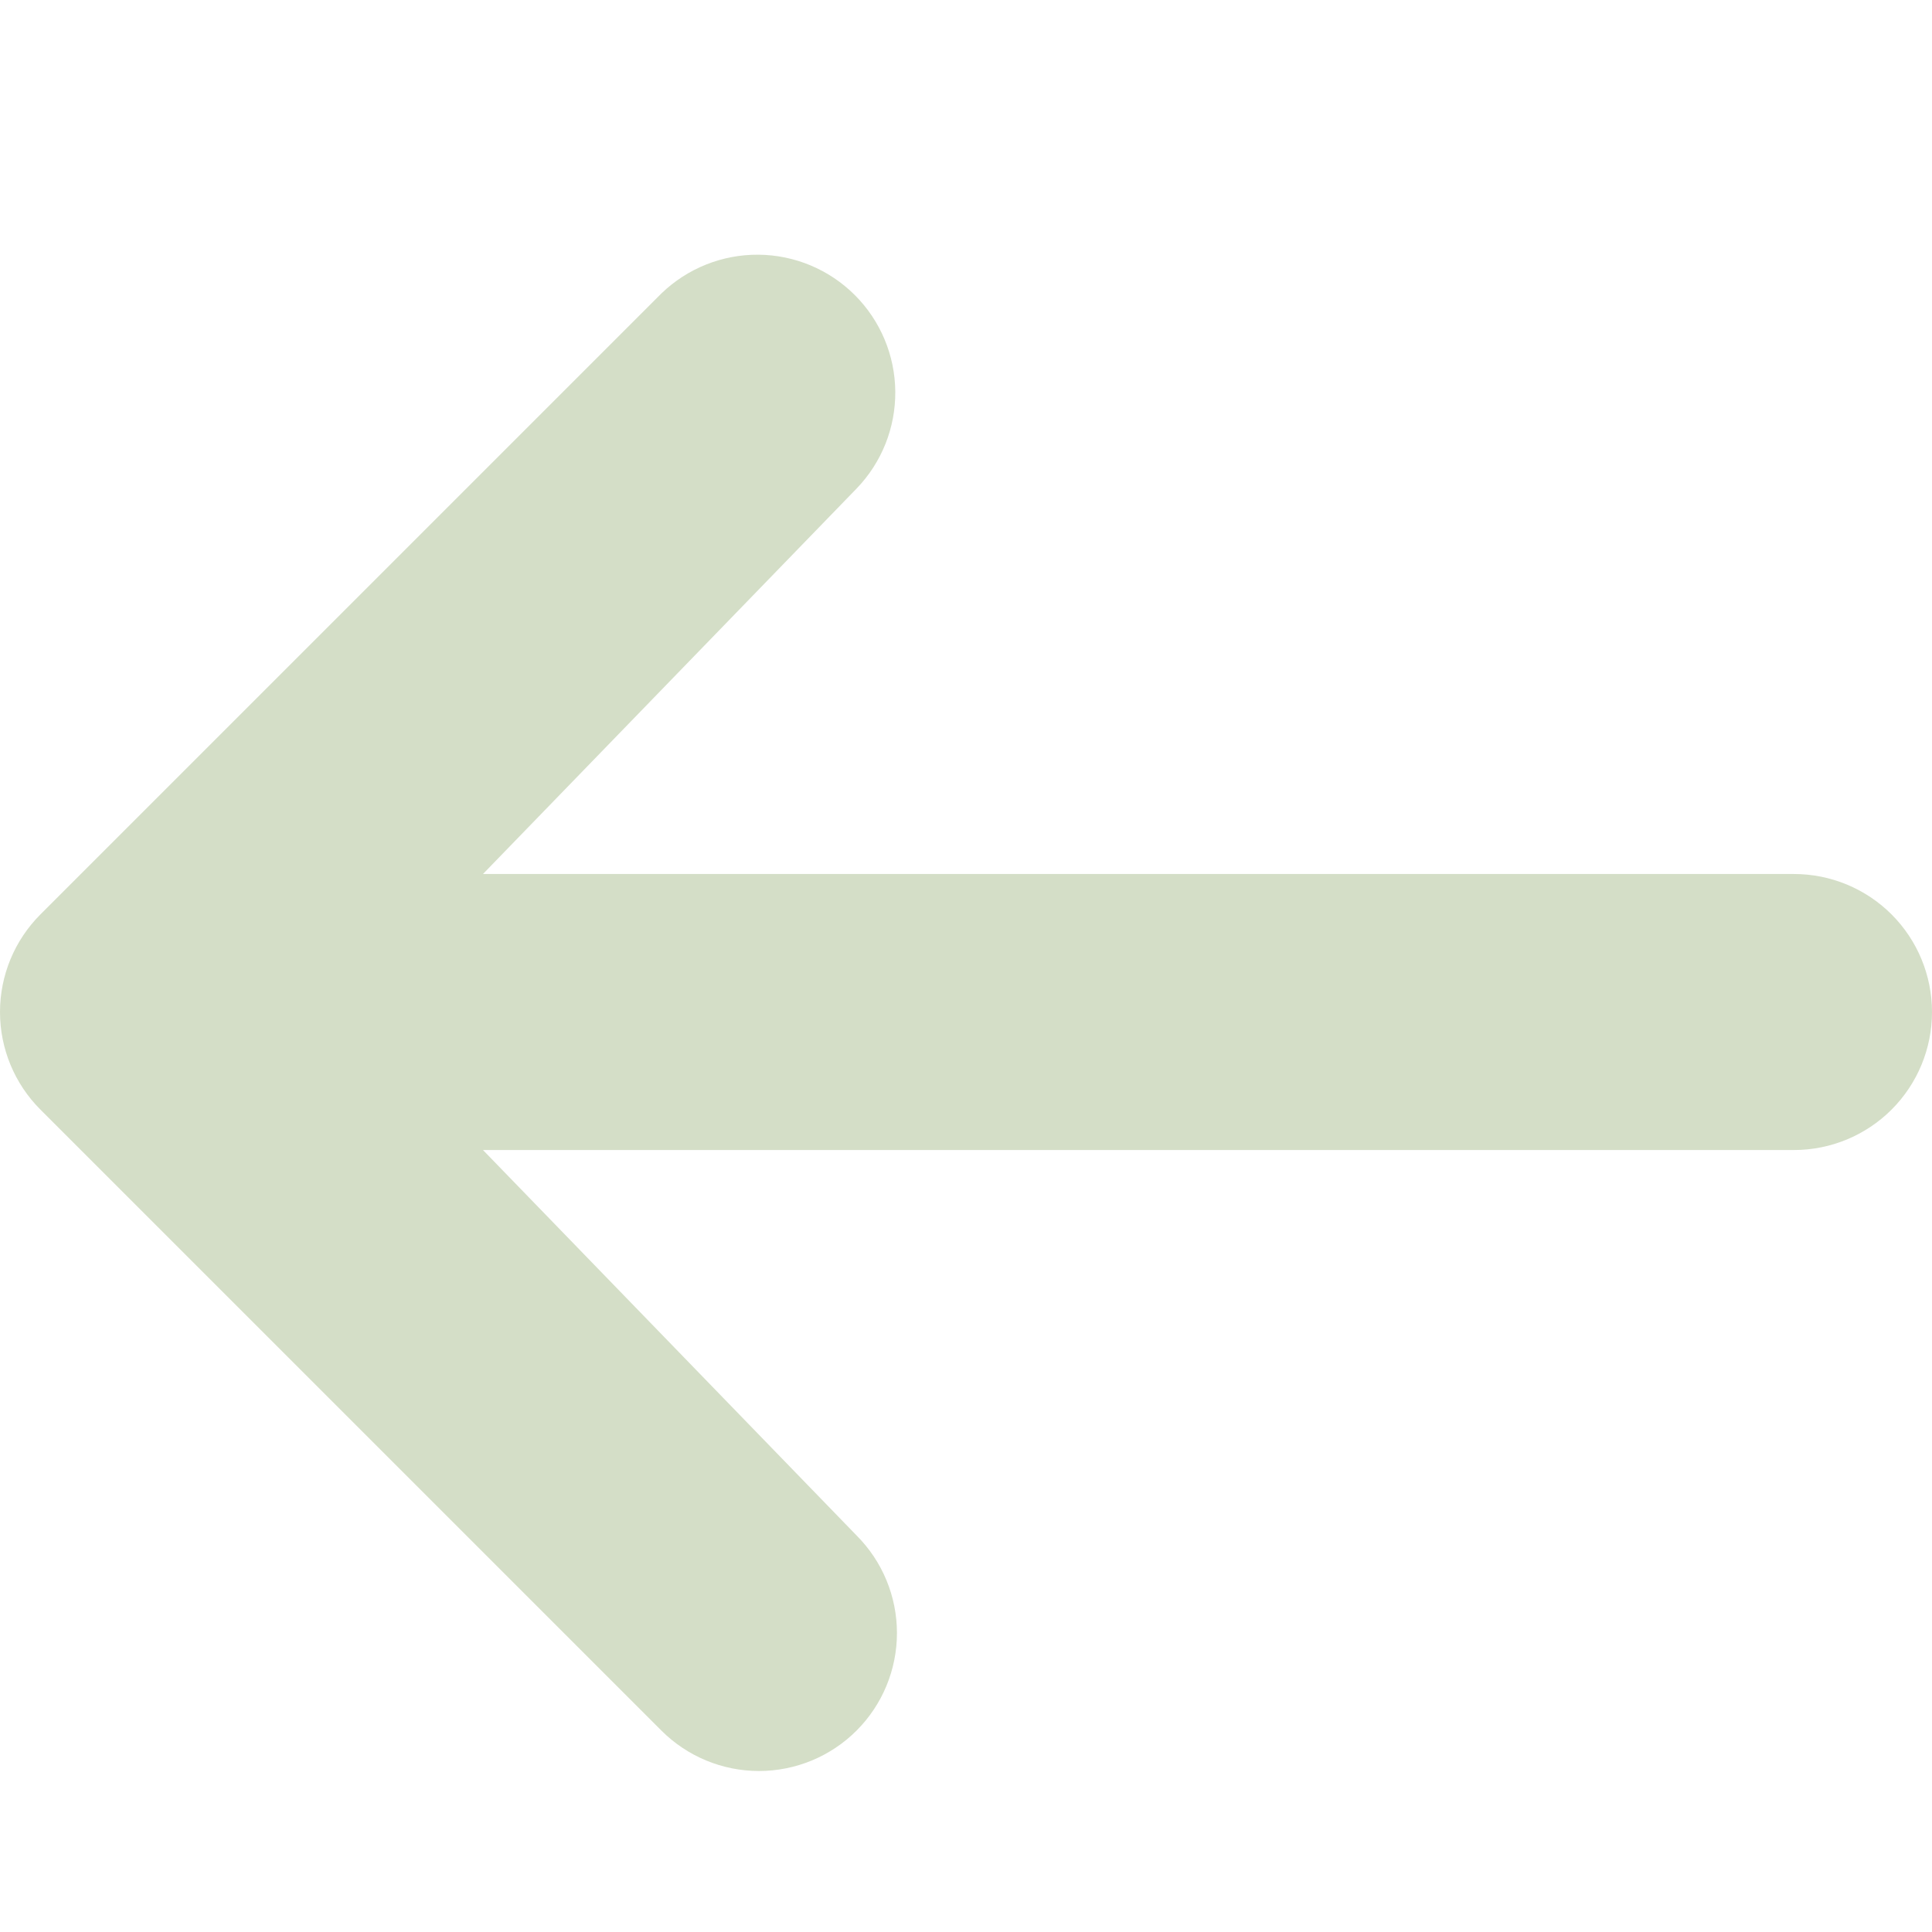 <svg width="96" height="96" viewBox="0 0 96 96" fill="none" xmlns="http://www.w3.org/2000/svg">
<path d="M42.562 85.992C41.276 87.278 39.532 88 37.713 88C35.895 88 34.151 87.278 32.865 85.992L2.008 55.135C0.722 53.849 8.86009e-06 52.105 9.01906e-06 50.287C9.17802e-06 48.468 0.722 46.724 2.008 45.438L32.865 14.581C34.159 13.332 35.891 12.641 37.689 12.656C39.487 12.672 41.207 13.393 42.478 14.665C43.749 15.936 44.471 17.656 44.486 19.454C44.502 21.252 43.811 22.984 42.562 24.277L23.999 43.429L89.143 43.429C90.961 43.429 92.706 44.152 93.992 45.438C95.278 46.724 96 48.468 96 50.287C96 52.105 95.278 53.849 93.992 55.135C92.706 56.421 90.961 57.144 89.143 57.144L23.999 57.144L42.562 76.296C43.847 77.582 44.569 79.326 44.569 81.144C44.569 82.963 43.847 84.706 42.562 85.992Z" fill="#D4DEC7"/>
</svg>
